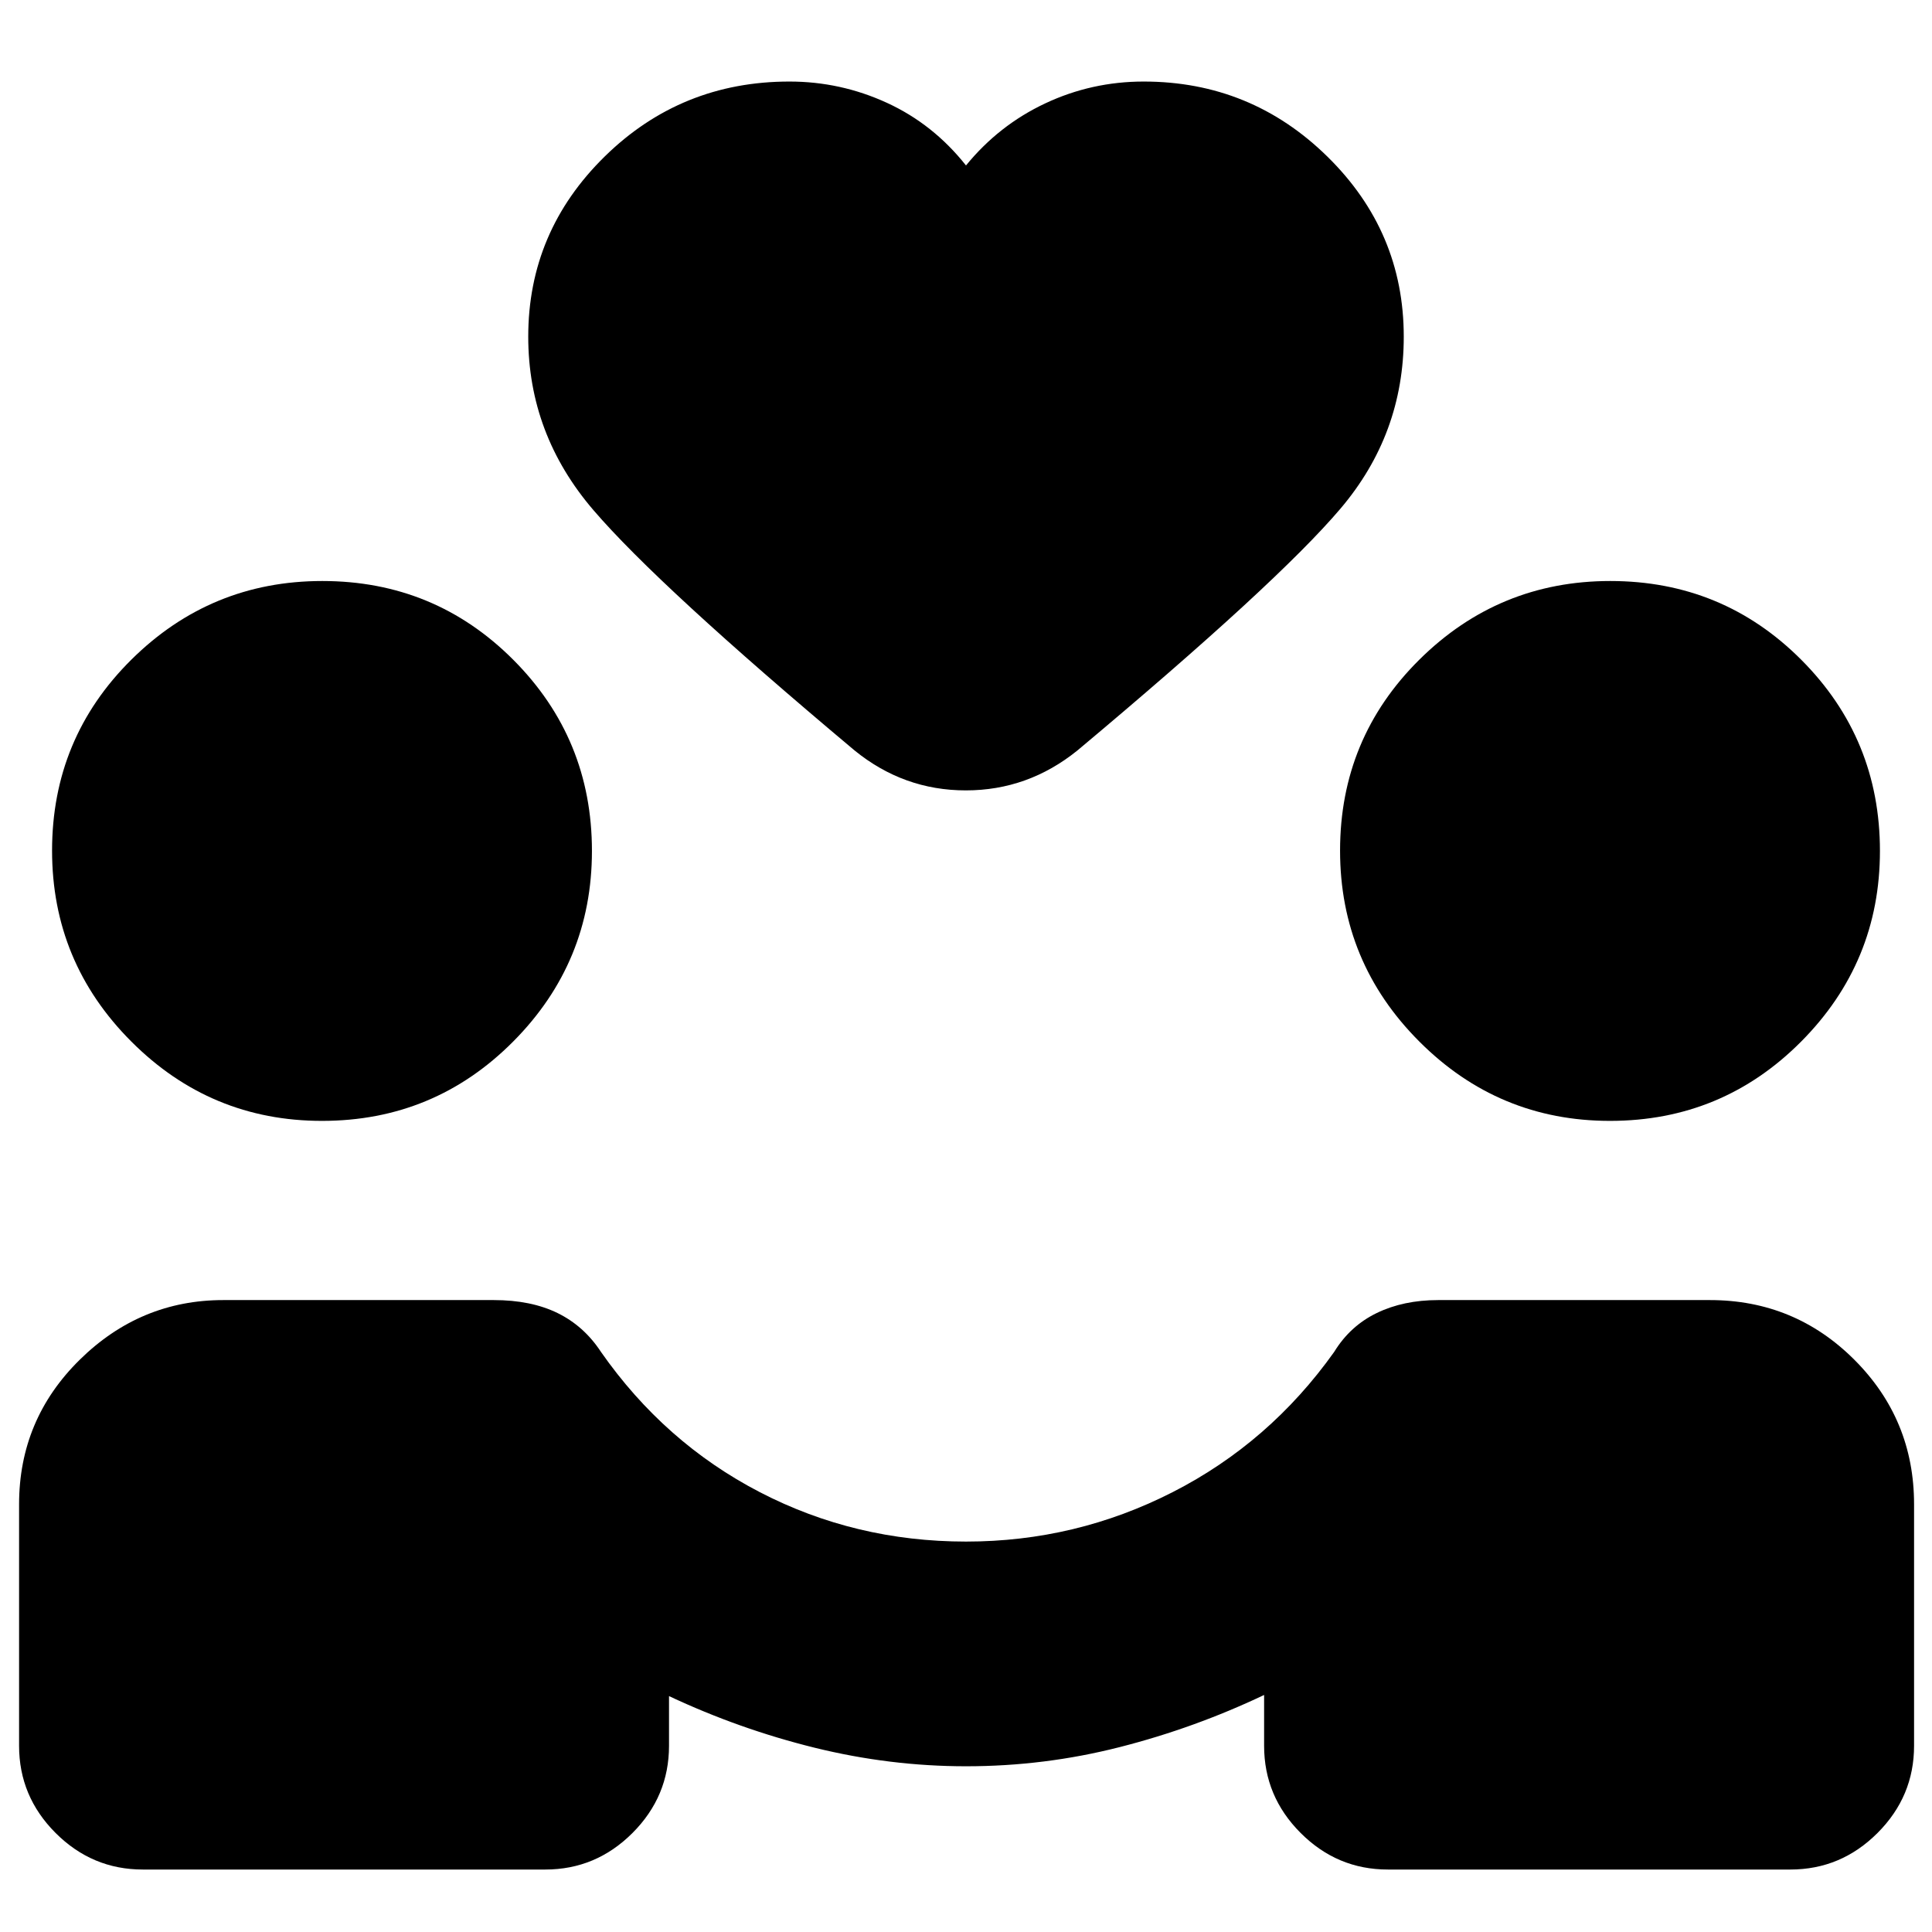 <svg xmlns="http://www.w3.org/2000/svg" height="24" viewBox="0 -960 960 960" width="24"><path d="M480.08-82.35q-37.89 0-75.27-9.21-37.38-9.22-72.38-25.66v24.7q0 25.16-18.15 43.32-18.16 18.16-43.32 18.16h-200q-25.17 0-43.33-18.16Q9.48-67.36 9.48-92.52v-120q0-42.17 30.13-71.82Q69.73-314 110.96-314h134.39q18.51 0 31.67 6.43 13.15 6.44 21.59 19.31 31.56 45.13 78.91 69.69Q424.87-194 480.02-194q54.55 0 102.68-24.57 48.13-24.56 80.26-69.69 7.87-12.87 21.14-19.31 13.27-6.43 30.55-6.43h134.96q42.16 0 71.82 29.66 29.66 29.65 29.66 71.82v120q0 25.16-18.16 43.32t-43.32 18.16h-200q-25.17 0-43.32-18.16-18.16-18.16-18.16-43.32v-25.26q-34.56 16.43-71.85 25.93-37.28 9.5-76.2 9.5ZM160-403.04q-55.38 0-94.75-39.43-39.38-39.42-39.38-94.86 0-55.84 39.42-94.91 39.43-39.06 94.87-39.06 55.84 0 94.91 39.17 39.06 39.18 39.06 94.96 0 55.37-39.18 94.75T160-403.04Zm640 0q-55.38 0-94.75-39.43-39.38-39.42-39.38-94.86 0-55.84 39.42-94.91 39.43-39.06 94.87-39.06 55.84 0 94.91 39.17 39.06 39.18 39.06 94.96 0 55.37-39.18 94.75T800-403.04ZM480-877.78q16.3-20 39.37-30.85 23.08-10.85 48.93-10.85 53.27 0 91.24 37.26 37.98 37.26 37.98 89.52 0 48.44-31.48 85.48-31.47 37.05-130.69 120.13-24.56 19.83-55.43 19.83-30.88 0-55.27-19.83-97.35-81.65-129.76-119.41-32.41-37.76-32.41-86.2 0-52.26 37.98-89.52 37.97-37.26 91.8-37.26 25.44 0 48.44 10.57 23 10.56 39.3 31.13Z"/></svg>